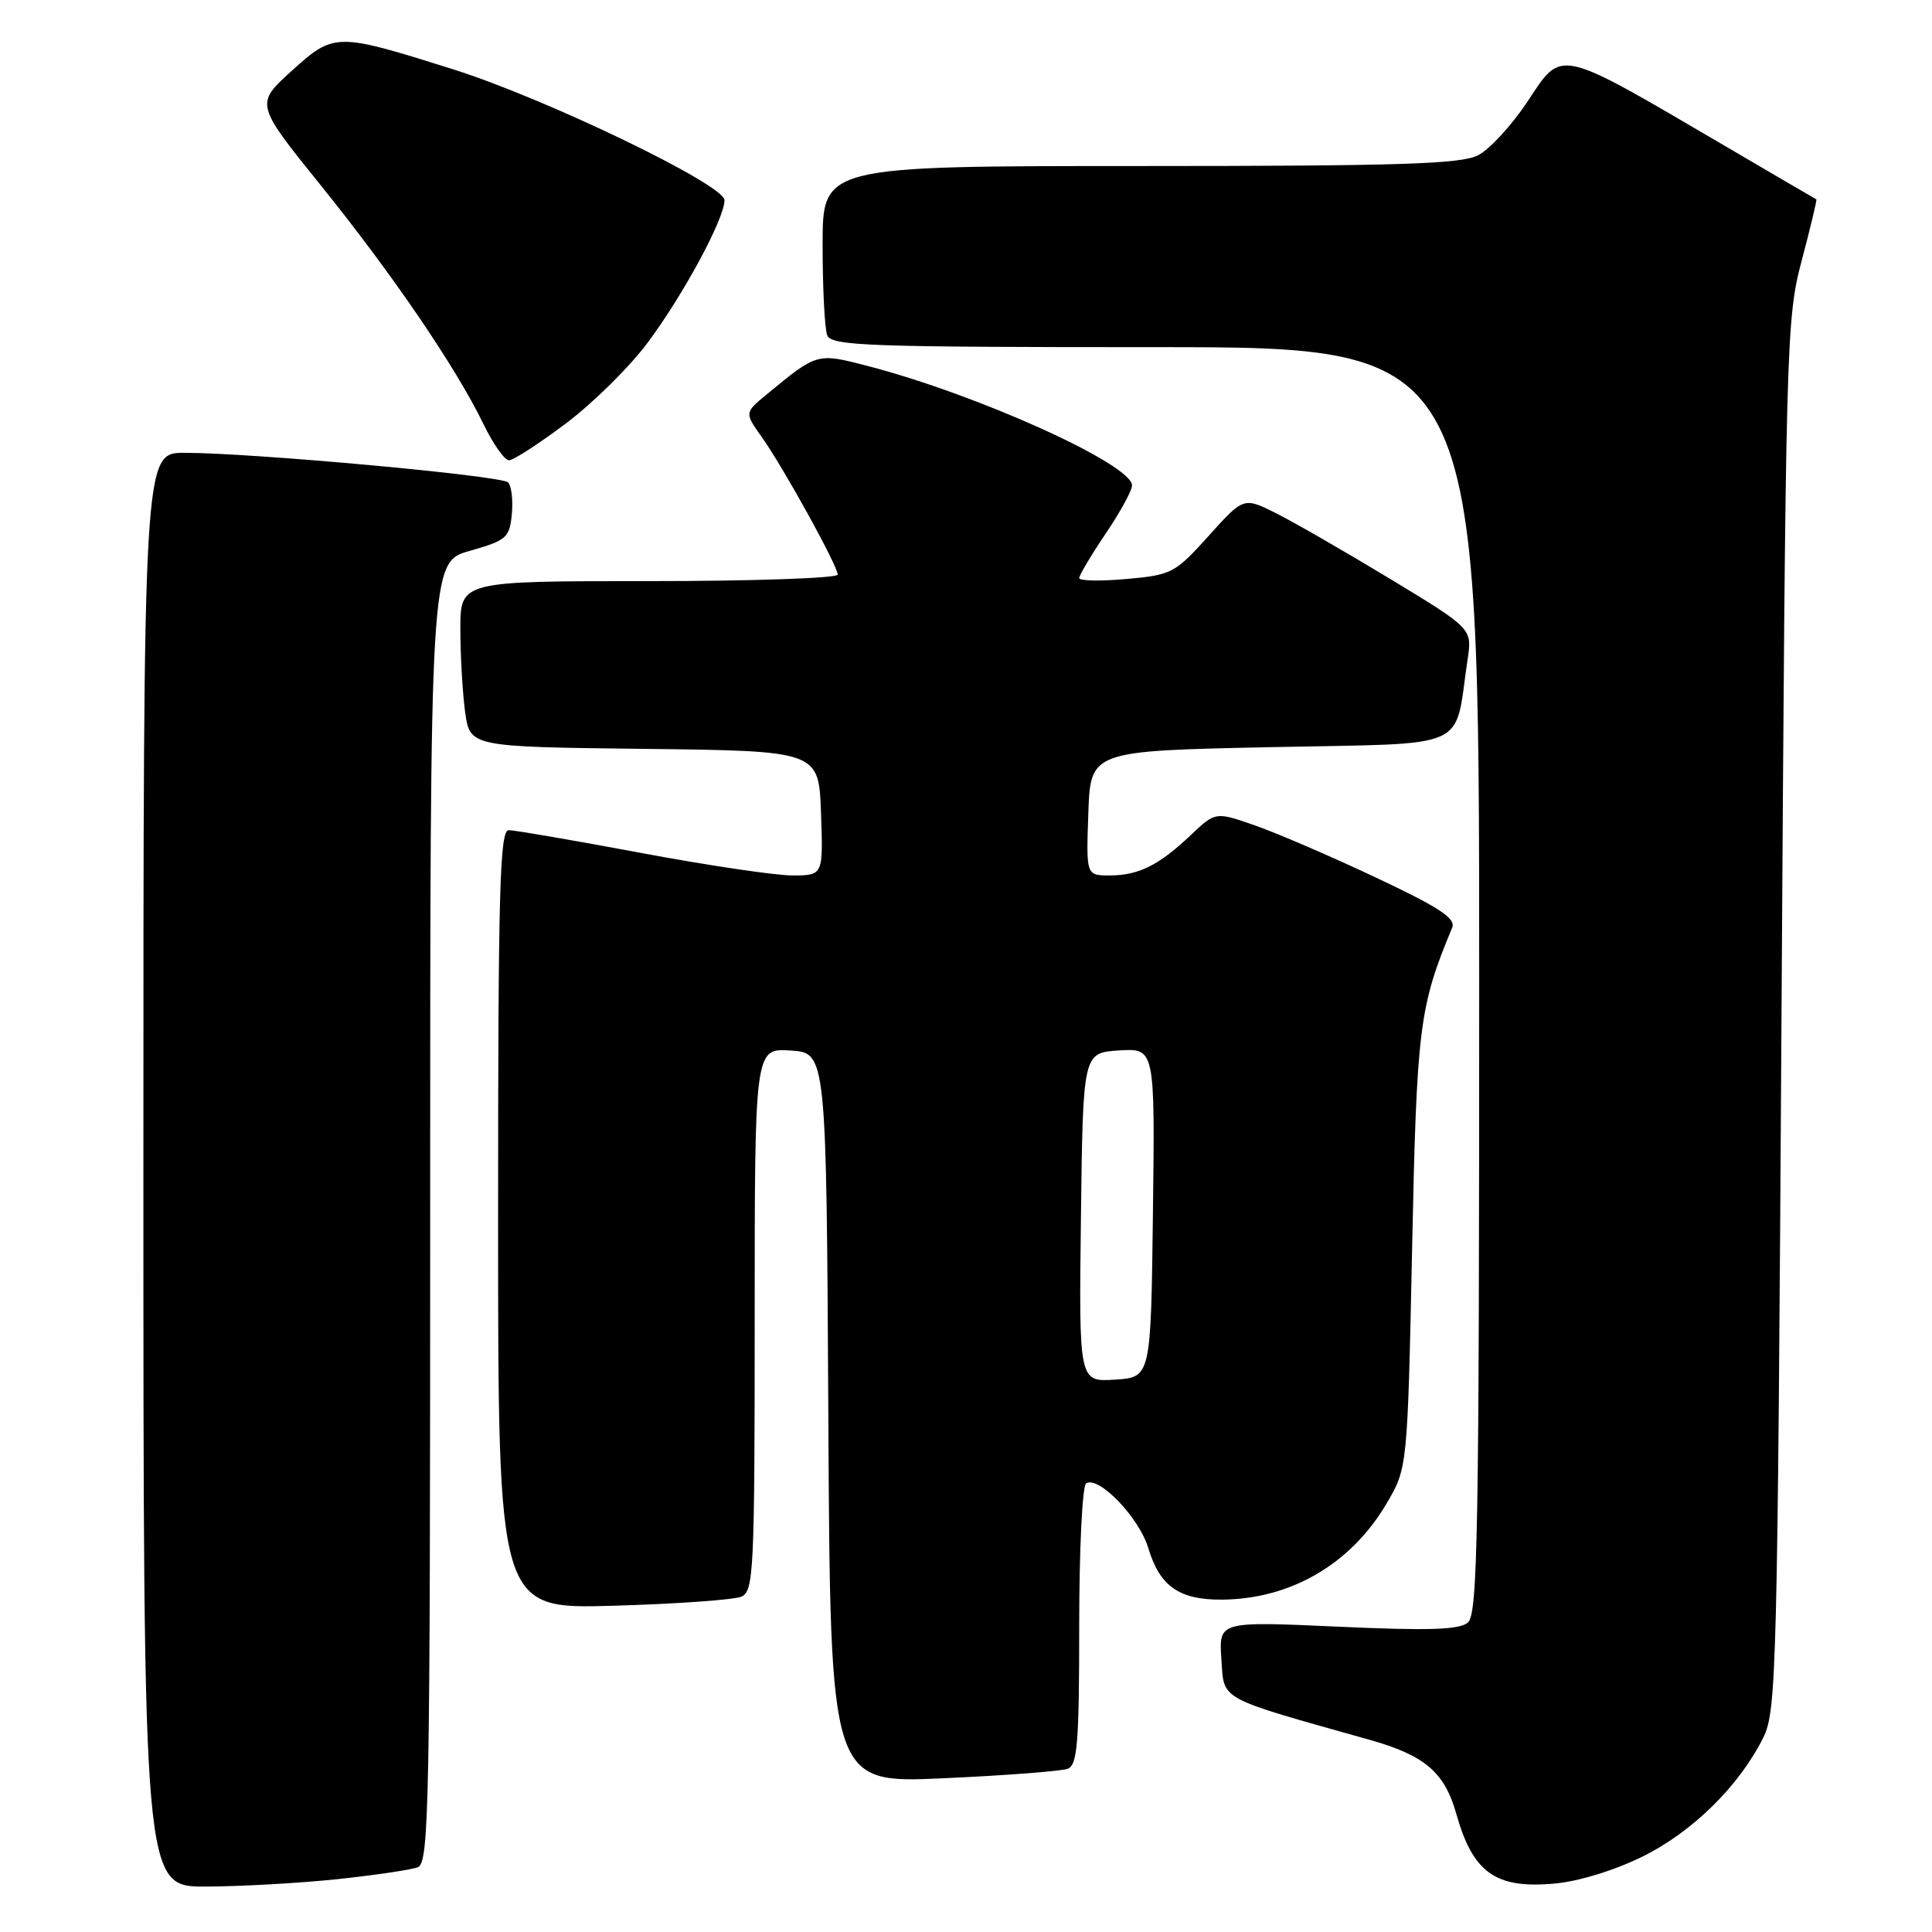 <?xml version="1.0" encoding="UTF-8" standalone="no"?>
<!DOCTYPE svg PUBLIC "-//W3C//DTD SVG 1.1//EN" "http://www.w3.org/Graphics/SVG/1.1/DTD/svg11.dtd" >
<svg xmlns="http://www.w3.org/2000/svg" xmlns:xlink="http://www.w3.org/1999/xlink" version="1.1" viewBox="0 0 256 256">
 <g >
 <path fill="currentColor"
d=" M 44.61 249.01 C 49.62 248.48 54.46 247.76 55.36 247.42 C 56.86 246.84 57.00 239.58 57.00 160.63 C 57.00 74.47 57.00 74.47 62.25 72.99 C 67.13 71.60 67.52 71.26 67.82 68.12 C 68.00 66.26 67.77 64.37 67.32 63.92 C 66.42 63.02 33.36 60.00 24.44 60.00 C 19.00 60.00 19.00 60.00 19.00 155.00 C 19.00 250.00 19.00 250.00 27.25 249.98 C 31.79 249.97 39.60 249.53 44.61 249.01 Z  M 217.61 246.02 C 224.26 242.75 230.46 236.64 233.65 230.23 C 235.40 226.71 235.53 221.41 236.06 134.50 C 236.61 44.94 236.68 42.29 238.74 34.51 C 239.90 30.12 240.77 26.48 240.68 26.42 C 240.58 26.37 235.10 23.17 228.50 19.30 C 206.11 6.19 207.08 6.40 202.36 13.52 C 200.30 16.61 197.38 19.79 195.86 20.57 C 193.60 21.74 185.52 22.00 151.05 22.00 C 109.00 22.00 109.00 22.00 109.00 32.42 C 109.00 38.15 109.27 43.55 109.61 44.42 C 110.15 45.83 114.92 46.00 153.11 46.00 C 196.00 46.00 196.00 46.00 196.00 129.88 C 196.00 203.37 195.81 213.91 194.49 215.01 C 193.35 215.96 189.24 216.09 177.24 215.54 C 161.50 214.83 161.50 214.83 161.84 219.84 C 162.22 225.39 161.17 224.82 181.50 230.54 C 188.78 232.59 191.41 234.83 192.96 240.32 C 195.16 248.14 198.15 250.28 205.92 249.59 C 209.13 249.31 213.89 247.85 217.61 246.02 Z  M 141.48 234.37 C 142.76 233.88 143.00 230.96 143.00 215.45 C 143.00 205.37 143.41 196.86 143.92 196.55 C 145.59 195.52 150.95 201.09 152.16 205.14 C 153.68 210.21 156.27 212.01 161.97 211.96 C 171.08 211.87 179.02 207.22 183.73 199.22 C 186.50 194.50 186.50 194.50 187.11 165.50 C 187.72 136.05 188.05 133.40 192.42 122.93 C 192.94 121.69 190.74 120.25 182.29 116.27 C 176.36 113.47 169.15 110.37 166.28 109.37 C 161.06 107.55 161.06 107.55 157.78 110.66 C 153.54 114.67 150.86 116.00 147.03 116.00 C 143.92 116.00 143.92 116.00 144.21 107.75 C 144.50 99.50 144.50 99.50 168.46 99.00 C 195.28 98.44 192.63 99.62 194.46 87.41 C 195.08 83.30 195.08 83.30 184.29 76.76 C 178.36 73.17 171.54 69.24 169.15 68.04 C 164.79 65.85 164.79 65.85 160.15 71.01 C 155.69 75.96 155.25 76.19 149.25 76.72 C 145.81 77.03 143.00 76.97 143.00 76.60 C 143.00 76.23 144.57 73.58 146.50 70.72 C 148.43 67.87 150.00 64.99 150.00 64.33 C 150.00 61.52 129.54 52.27 114.96 48.49 C 108.24 46.75 108.29 46.73 101.57 52.28 C 98.65 54.69 98.65 54.69 100.93 57.90 C 103.78 61.90 111.00 74.98 111.00 76.14 C 111.00 76.61 99.75 77.00 86.00 77.00 C 61.00 77.00 61.00 77.00 61.00 83.36 C 61.00 86.86 61.29 91.80 61.63 94.34 C 62.27 98.96 62.27 98.96 85.38 99.23 C 108.50 99.50 108.50 99.50 108.79 107.75 C 109.08 116.00 109.08 116.00 104.97 116.00 C 102.71 116.00 93.65 114.65 84.84 113.00 C 76.02 111.35 68.18 110.00 67.41 110.00 C 66.22 110.00 66.00 117.92 66.00 161.61 C 66.00 213.21 66.00 213.21 81.25 212.77 C 89.64 212.53 97.29 211.98 98.25 211.56 C 99.87 210.84 100.00 208.11 100.00 174.84 C 100.00 138.89 100.00 138.89 104.75 139.20 C 109.50 139.50 109.50 139.50 109.76 187.90 C 110.02 236.31 110.02 236.31 124.99 235.63 C 133.22 235.26 140.64 234.69 141.48 234.37 Z  M 75.01 56.09 C 78.58 53.41 83.47 48.57 85.86 45.35 C 90.61 38.96 96.00 28.95 96.00 26.53 C 96.00 24.47 72.33 13.06 60.00 9.17 C 44.53 4.30 44.29 4.30 38.65 9.39 C 33.81 13.78 33.81 13.78 42.57 24.64 C 52.05 36.40 60.44 48.71 64.09 56.25 C 65.36 58.86 66.87 61.00 67.45 60.99 C 68.03 60.99 71.43 58.78 75.01 56.09 Z  M 143.23 161.31 C 143.50 139.50 143.50 139.50 148.27 139.19 C 153.04 138.89 153.04 138.89 152.77 160.69 C 152.50 182.50 152.50 182.50 147.73 182.81 C 142.96 183.11 142.96 183.11 143.23 161.31 Z "/>
</g>
</svg>